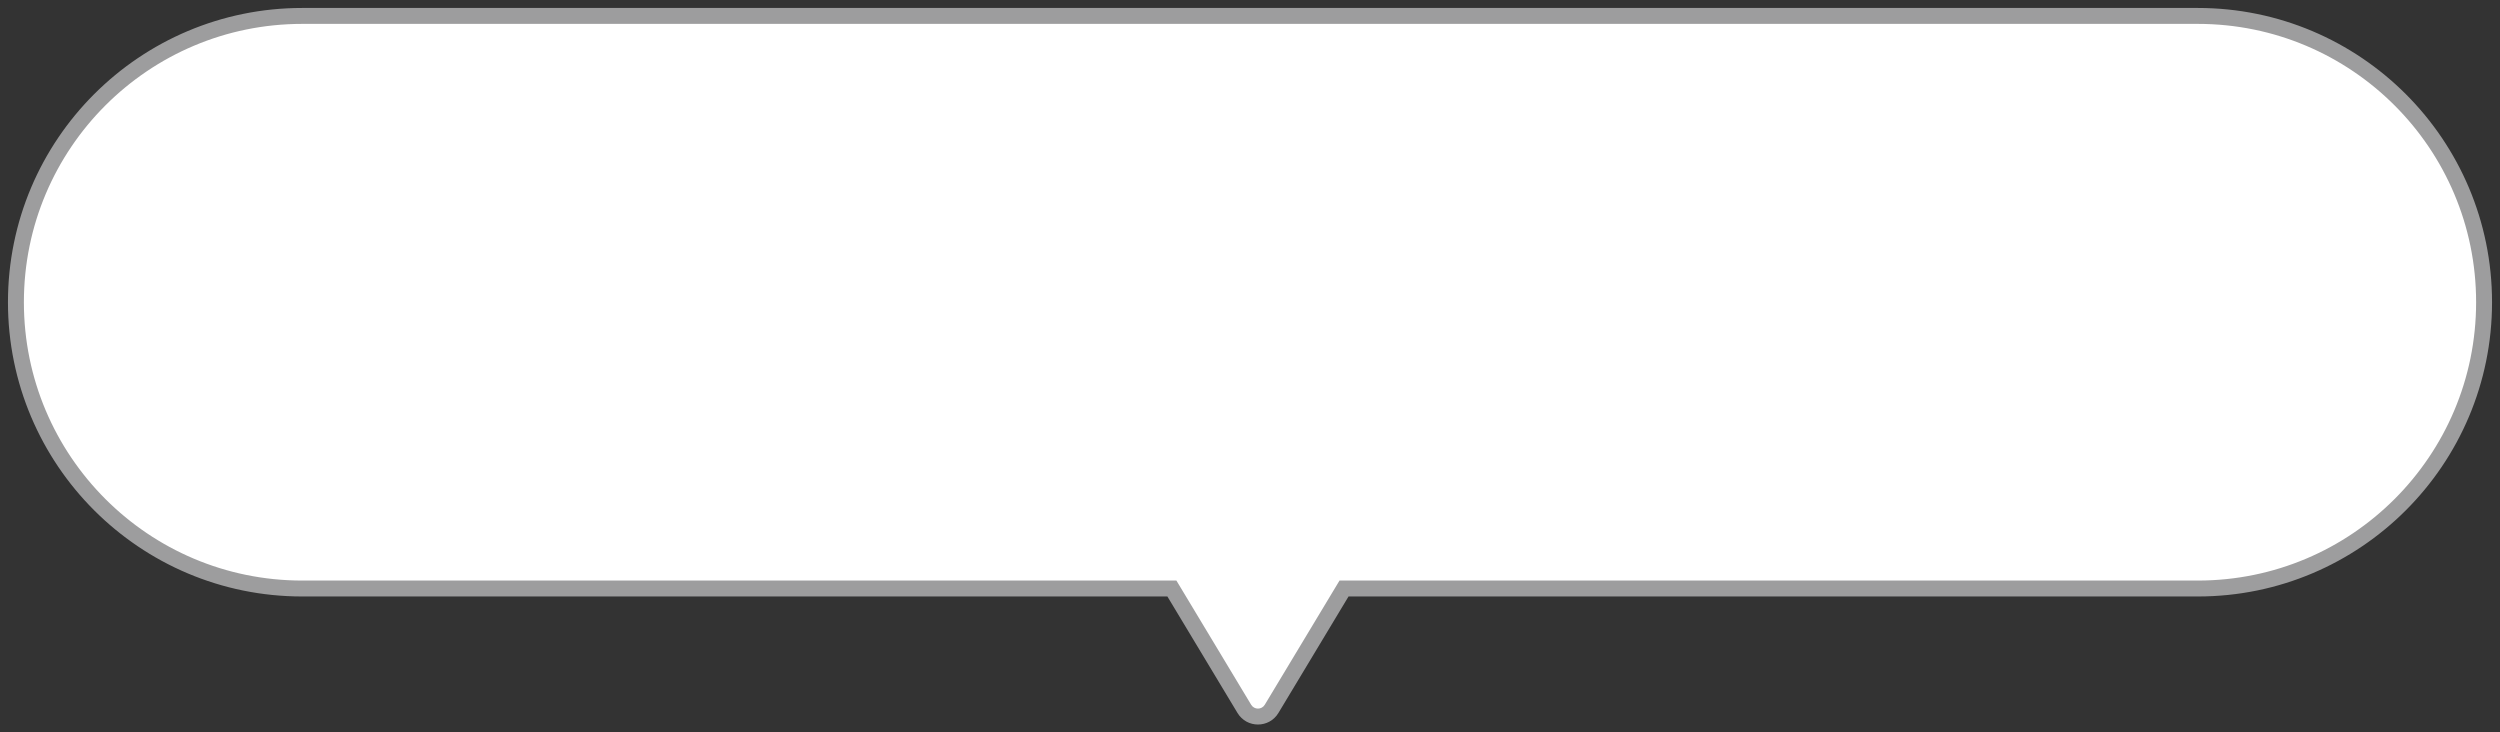 <svg width="157" height="46" viewBox="0 0 157 46" fill="none" xmlns="http://www.w3.org/2000/svg">
<rect x="0" y="0" width="157" height="46" fill="#333333" stroke="none"/>
<g id="Union">
<path fill-rule="evenodd" clip-rule="evenodd" d="M18.98 1C9.05 1 1 9.05 1 18.98C1 28.909 9.05 36.959 18.98 36.959H73.595L78.143 44.516C78.532 45.162 79.468 45.162 79.857 44.516L84.405 36.959H138.02C147.95 36.959 156 28.909 156 18.98C156 9.05 147.95 1 138.02 1H18.98Z" fill="white"/>
<path d="M73.595 36.959L74.024 36.701L73.878 36.459H73.595V36.959ZM78.143 44.516L78.572 44.258V44.258L78.143 44.516ZM79.857 44.516L79.428 44.258V44.258L79.857 44.516ZM84.405 36.959V36.459H84.122L83.976 36.701L84.405 36.959ZM1.5 18.98C1.5 9.326 9.326 1.5 18.98 1.5V0.5C8.774 0.5 0.5 8.774 0.5 18.98H1.5ZM18.98 36.459C9.326 36.459 1.5 28.633 1.5 18.98H0.5C0.5 29.186 8.774 37.459 18.98 37.459V36.459ZM73.595 36.459H18.98V37.459H73.595V36.459ZM78.572 44.258L74.024 36.701L73.167 37.217L77.715 44.774L78.572 44.258ZM79.428 44.258C79.234 44.581 78.766 44.581 78.572 44.258L77.715 44.774C78.298 45.742 79.702 45.742 80.285 44.774L79.428 44.258ZM83.976 36.701L79.428 44.258L80.285 44.774L84.833 37.217L83.976 36.701ZM138.02 36.459H84.405V37.459H138.02V36.459ZM155.5 18.98C155.5 28.633 147.674 36.459 138.02 36.459V37.459C148.226 37.459 156.5 29.186 156.5 18.98H155.5ZM138.02 1.5C147.674 1.5 155.5 9.326 155.5 18.98H156.5C156.5 8.774 148.226 0.5 138.02 0.5V1.5ZM18.98 1.5H138.02V0.5H18.98V1.5Z" fill="#9D9D9E"/>
</g>
</svg>
